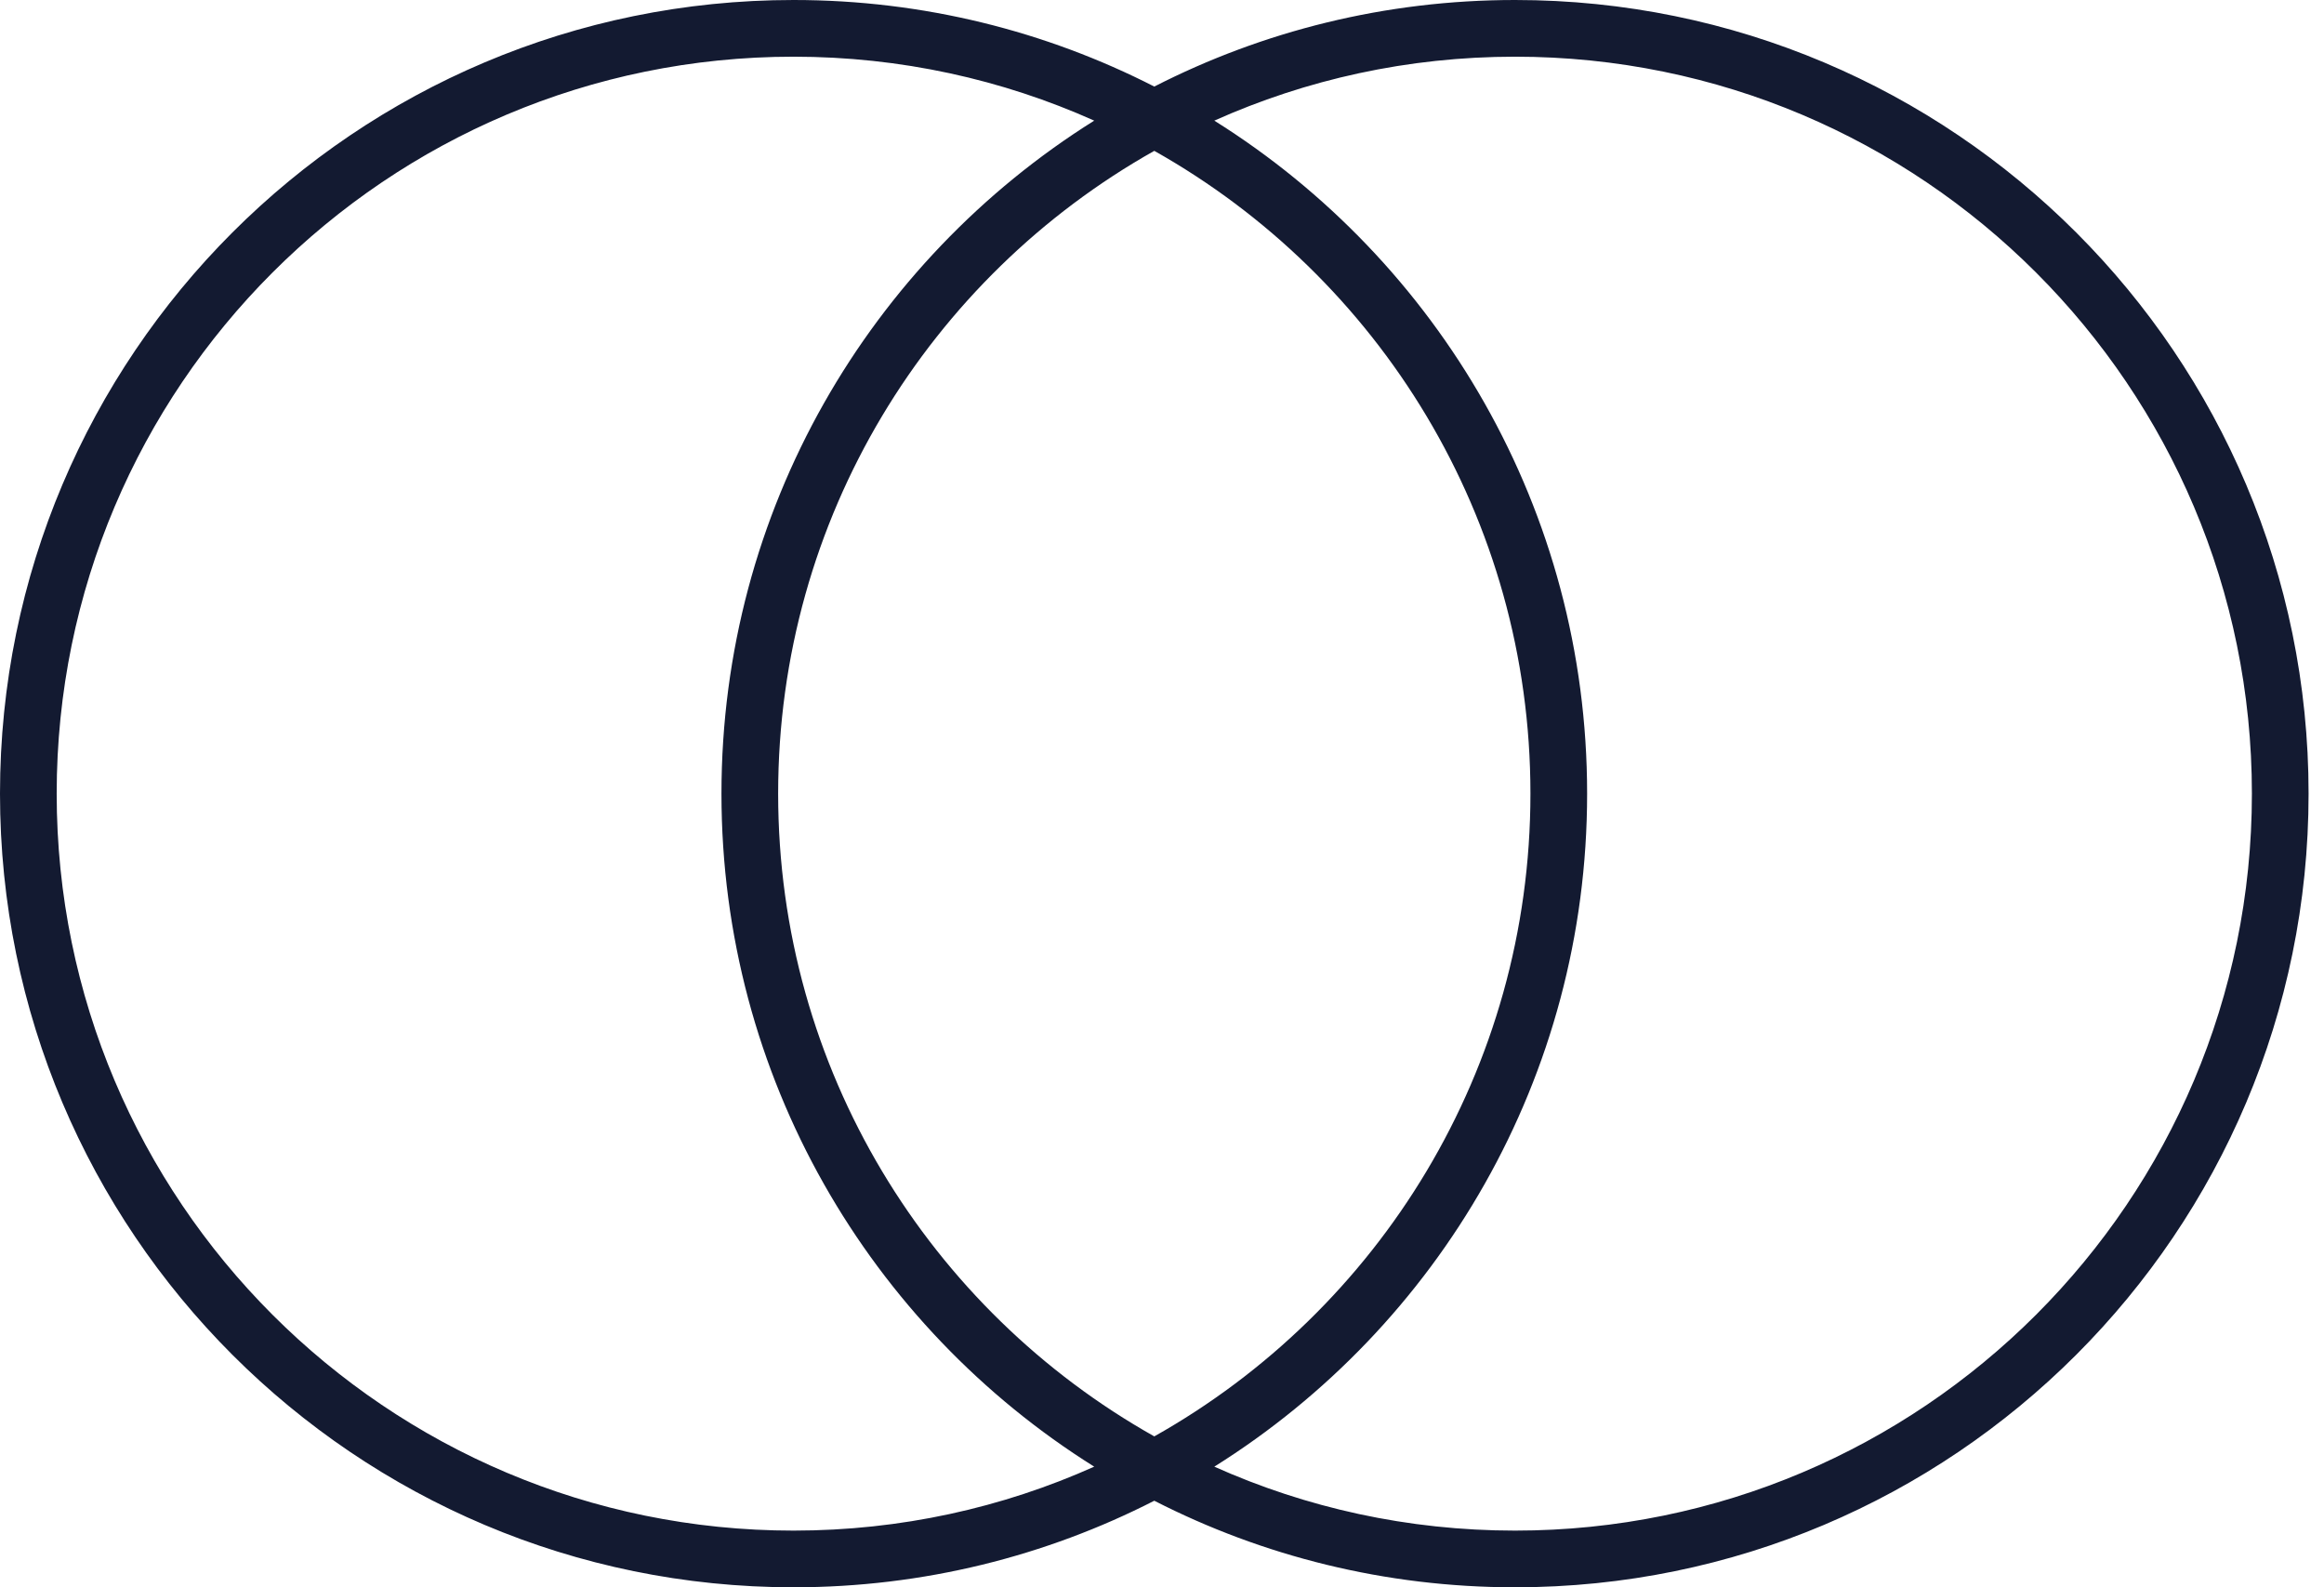 <svg width="41" height="28" viewBox="0 0 41 28" fill="none" xmlns="http://www.w3.org/2000/svg">
<g id="ICO">
<path id="Union" fill-rule="evenodd" clip-rule="evenodd" d="M19.304 25.872C17.685 26.597 15.889 27 14 27C6.82 27 1 21.18 1 14C1 6.82 6.82 1 14 1C15.889 1 17.685 1.403 19.304 2.128C15.354 4.603 12.728 8.995 12.728 14C12.728 19.005 15.354 23.397 19.304 25.872ZM20.364 25.338C16.403 23.111 13.728 18.868 13.728 14C13.728 9.132 16.403 4.889 20.364 2.661C24.325 4.889 27 9.132 27 14C27 18.868 24.325 23.111 20.364 25.338ZM20.364 26.473C18.454 27.449 16.291 28 14 28C6.268 28 0 21.732 0 14C0 6.268 6.268 0 14 0C16.291 0 18.454 0.551 20.364 1.527C22.273 0.551 24.436 0 26.728 0C34.46 0 40.728 6.268 40.728 14C40.728 21.732 34.46 28 26.728 28C24.436 28 22.273 27.449 20.364 26.473ZM21.423 2.128C23.043 1.403 24.838 1 26.728 1C33.907 1 39.728 6.82 39.728 14C39.728 21.18 33.907 27 26.728 27C24.838 27 23.043 26.597 21.423 25.872C25.373 23.397 28 19.005 28 14C28 8.995 25.373 4.603 21.423 2.128Z" fill="#131A31"/>
</g>
</svg>
